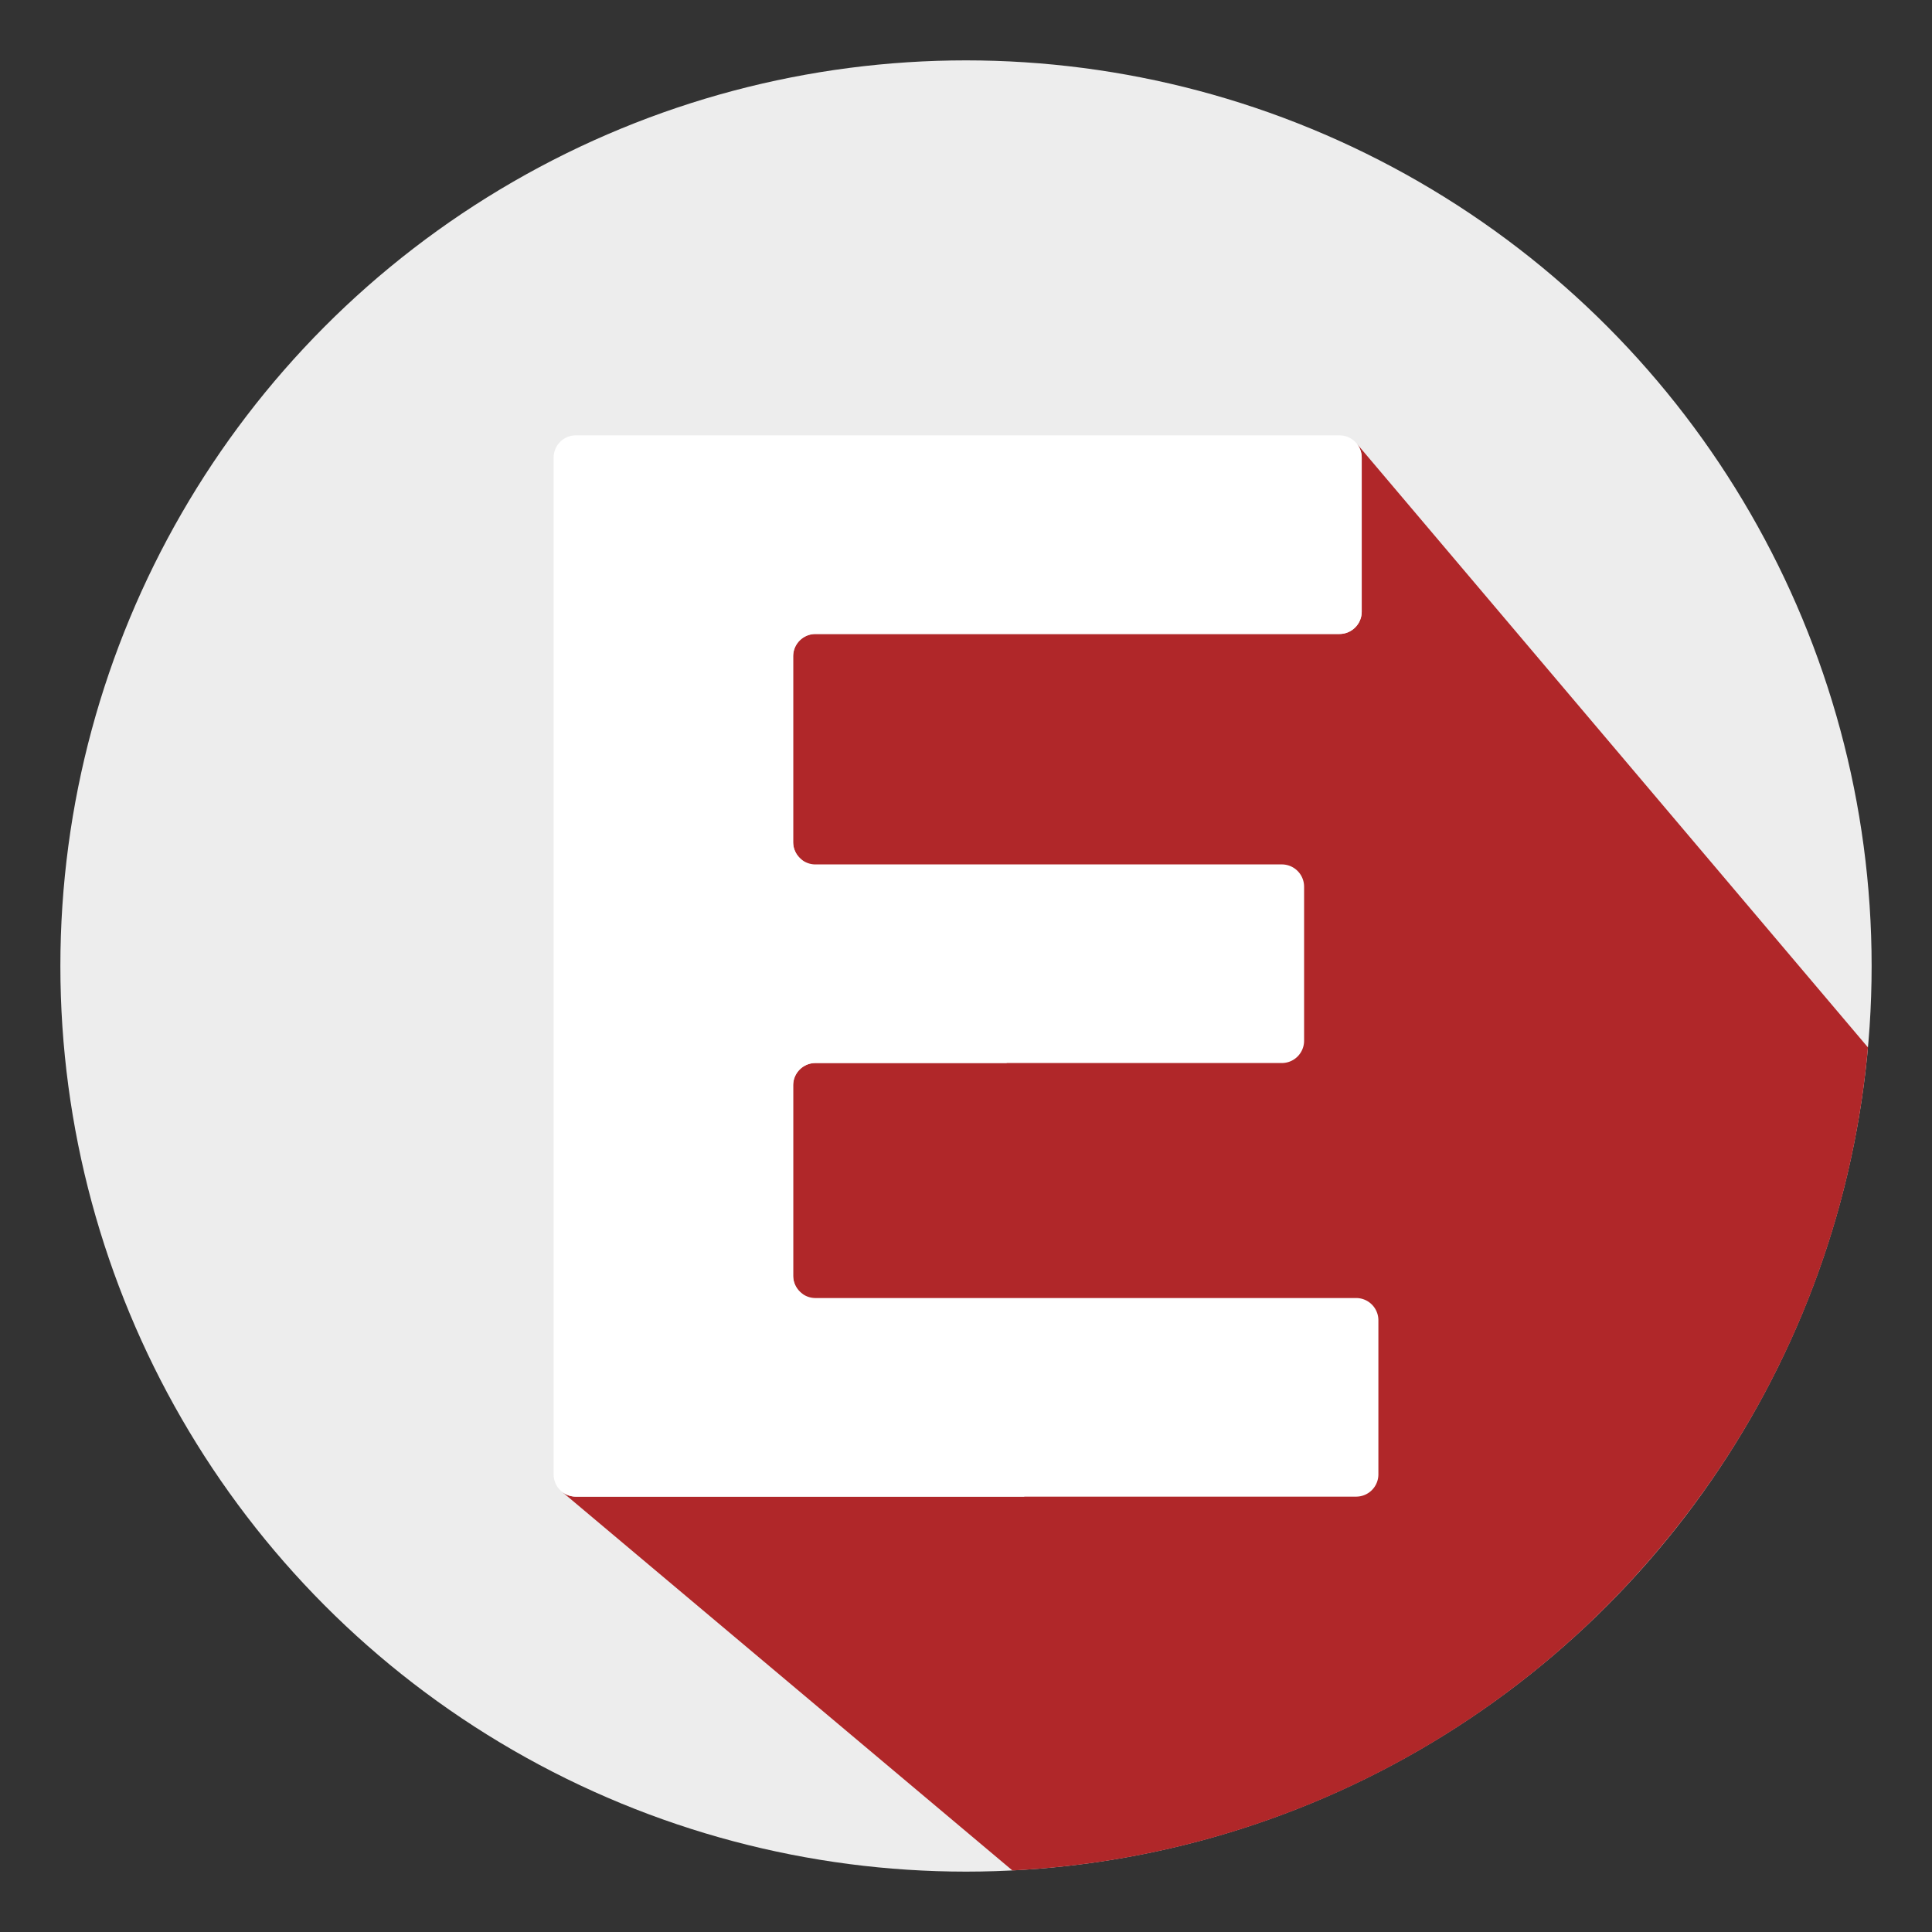 <!-- icon666.com - MILLIONS vector ICONS FREE --><svg id="Layer_1" viewBox="0 0 512 512" xmlns="http://www.w3.org/2000/svg" data-name="Layer 1"><rect x="0" y="0" width="512" height="512" fill="#333333" stroke="none"/><circle cx="256" cy="256" fill="#ff5a54" r="240" style="fill: rgb(237, 237, 237);"></circle><g fill-rule="evenodd"><path d="m495.024 277.572a238.5 238.5 0 0 1 -25.941 88.922l.006.008q-5.406 10.4-11.779 20.186l-.009.014q-.72 1.106-1.452 2.2l-.079.119q-.709 1.063-1.429 2.117l-.089.131q-.724 1.059-1.46 2.111l-.073.1q-3.883 5.544-8.065 10.856l-.028.036q-.786 1-1.584 1.988l-.282.349q-.687.849-1.38 1.692l-.35.424q-.663.8-1.331 1.6l-.4.478q-.66.78-1.327 1.554l-.391.454q-.679.786-1.365 1.564l-.384.436q-.695.786-1.4 1.565l-.368.41-.132.146.009.008a239.376 239.376 0 0 1 -165.641 78.65l-119.44-100.412.454.339.485.3.515.248.54.2.563.145.584.09.6.03h118.92l-59.6-54.362-.381-.418-.339-.454-.3-.485-.249-.515-.2-.54-.145-.564-.089-.583-.031-.6v-50.509l.031-.6.089-.584.145-.563.2-.541.249-.514.3-.486.339-.453.381-.419.419-.381.453-.339.486-.295.514-.249.541-.2.563-.146.584-.089.6-.031h50.773l-54.933-54.362-.381-.418-.339-.453-.3-.486-.249-.515-.2-.54-.145-.564-.089-.583-.031-.6v-49.289l.031-.6.089-.583.145-.564.2-.54.249-.515.3-.485.339-.454.381-.418.419-.381.453-.339.486-.295.514-.249.541-.2.563-.145.584-.089.6-.031h138.897l.6-.031.584-.089.563-.145.54-.2.514-.248.486-.3.454-.339.418-.381.381-.418.339-.454.3-.485.248-.515.2-.54.146-.564.089-.583.031-.6v-40.857l-.031-.6-.089-.583-.146-.564-.2-.54-.248-.515-.3-.485-.339-.454z" fill="#db3a3c" style="fill: rgb(176, 39, 41);"></path><path d="m146.714 121.263v269.474a5.9 5.9 0 0 0 5.888 5.888h206.798a5.9 5.9 0 0 0 5.887-5.888v-40.858a5.9 5.9 0 0 0 -5.887-5.888h-143.316a5.9 5.9 0 0 1 -5.884-5.891v-50.5a5.9 5.9 0 0 1 5.888-5.888h123.622a5.9 5.9 0 0 0 5.888-5.887v-40.857a5.9 5.9 0 0 0 -5.888-5.887h-123.626a5.9 5.9 0 0 1 -5.888-5.888v-49.293a5.9 5.9 0 0 1 5.888-5.888h138.894a5.9 5.9 0 0 0 5.888-5.888v-40.861a5.9 5.9 0 0 0 -5.888-5.888h-202.378a5.9 5.9 0 0 0 -5.886 5.888z" fill="#fff" style="fill: rgb(255, 255, 255);"></path></g></svg>